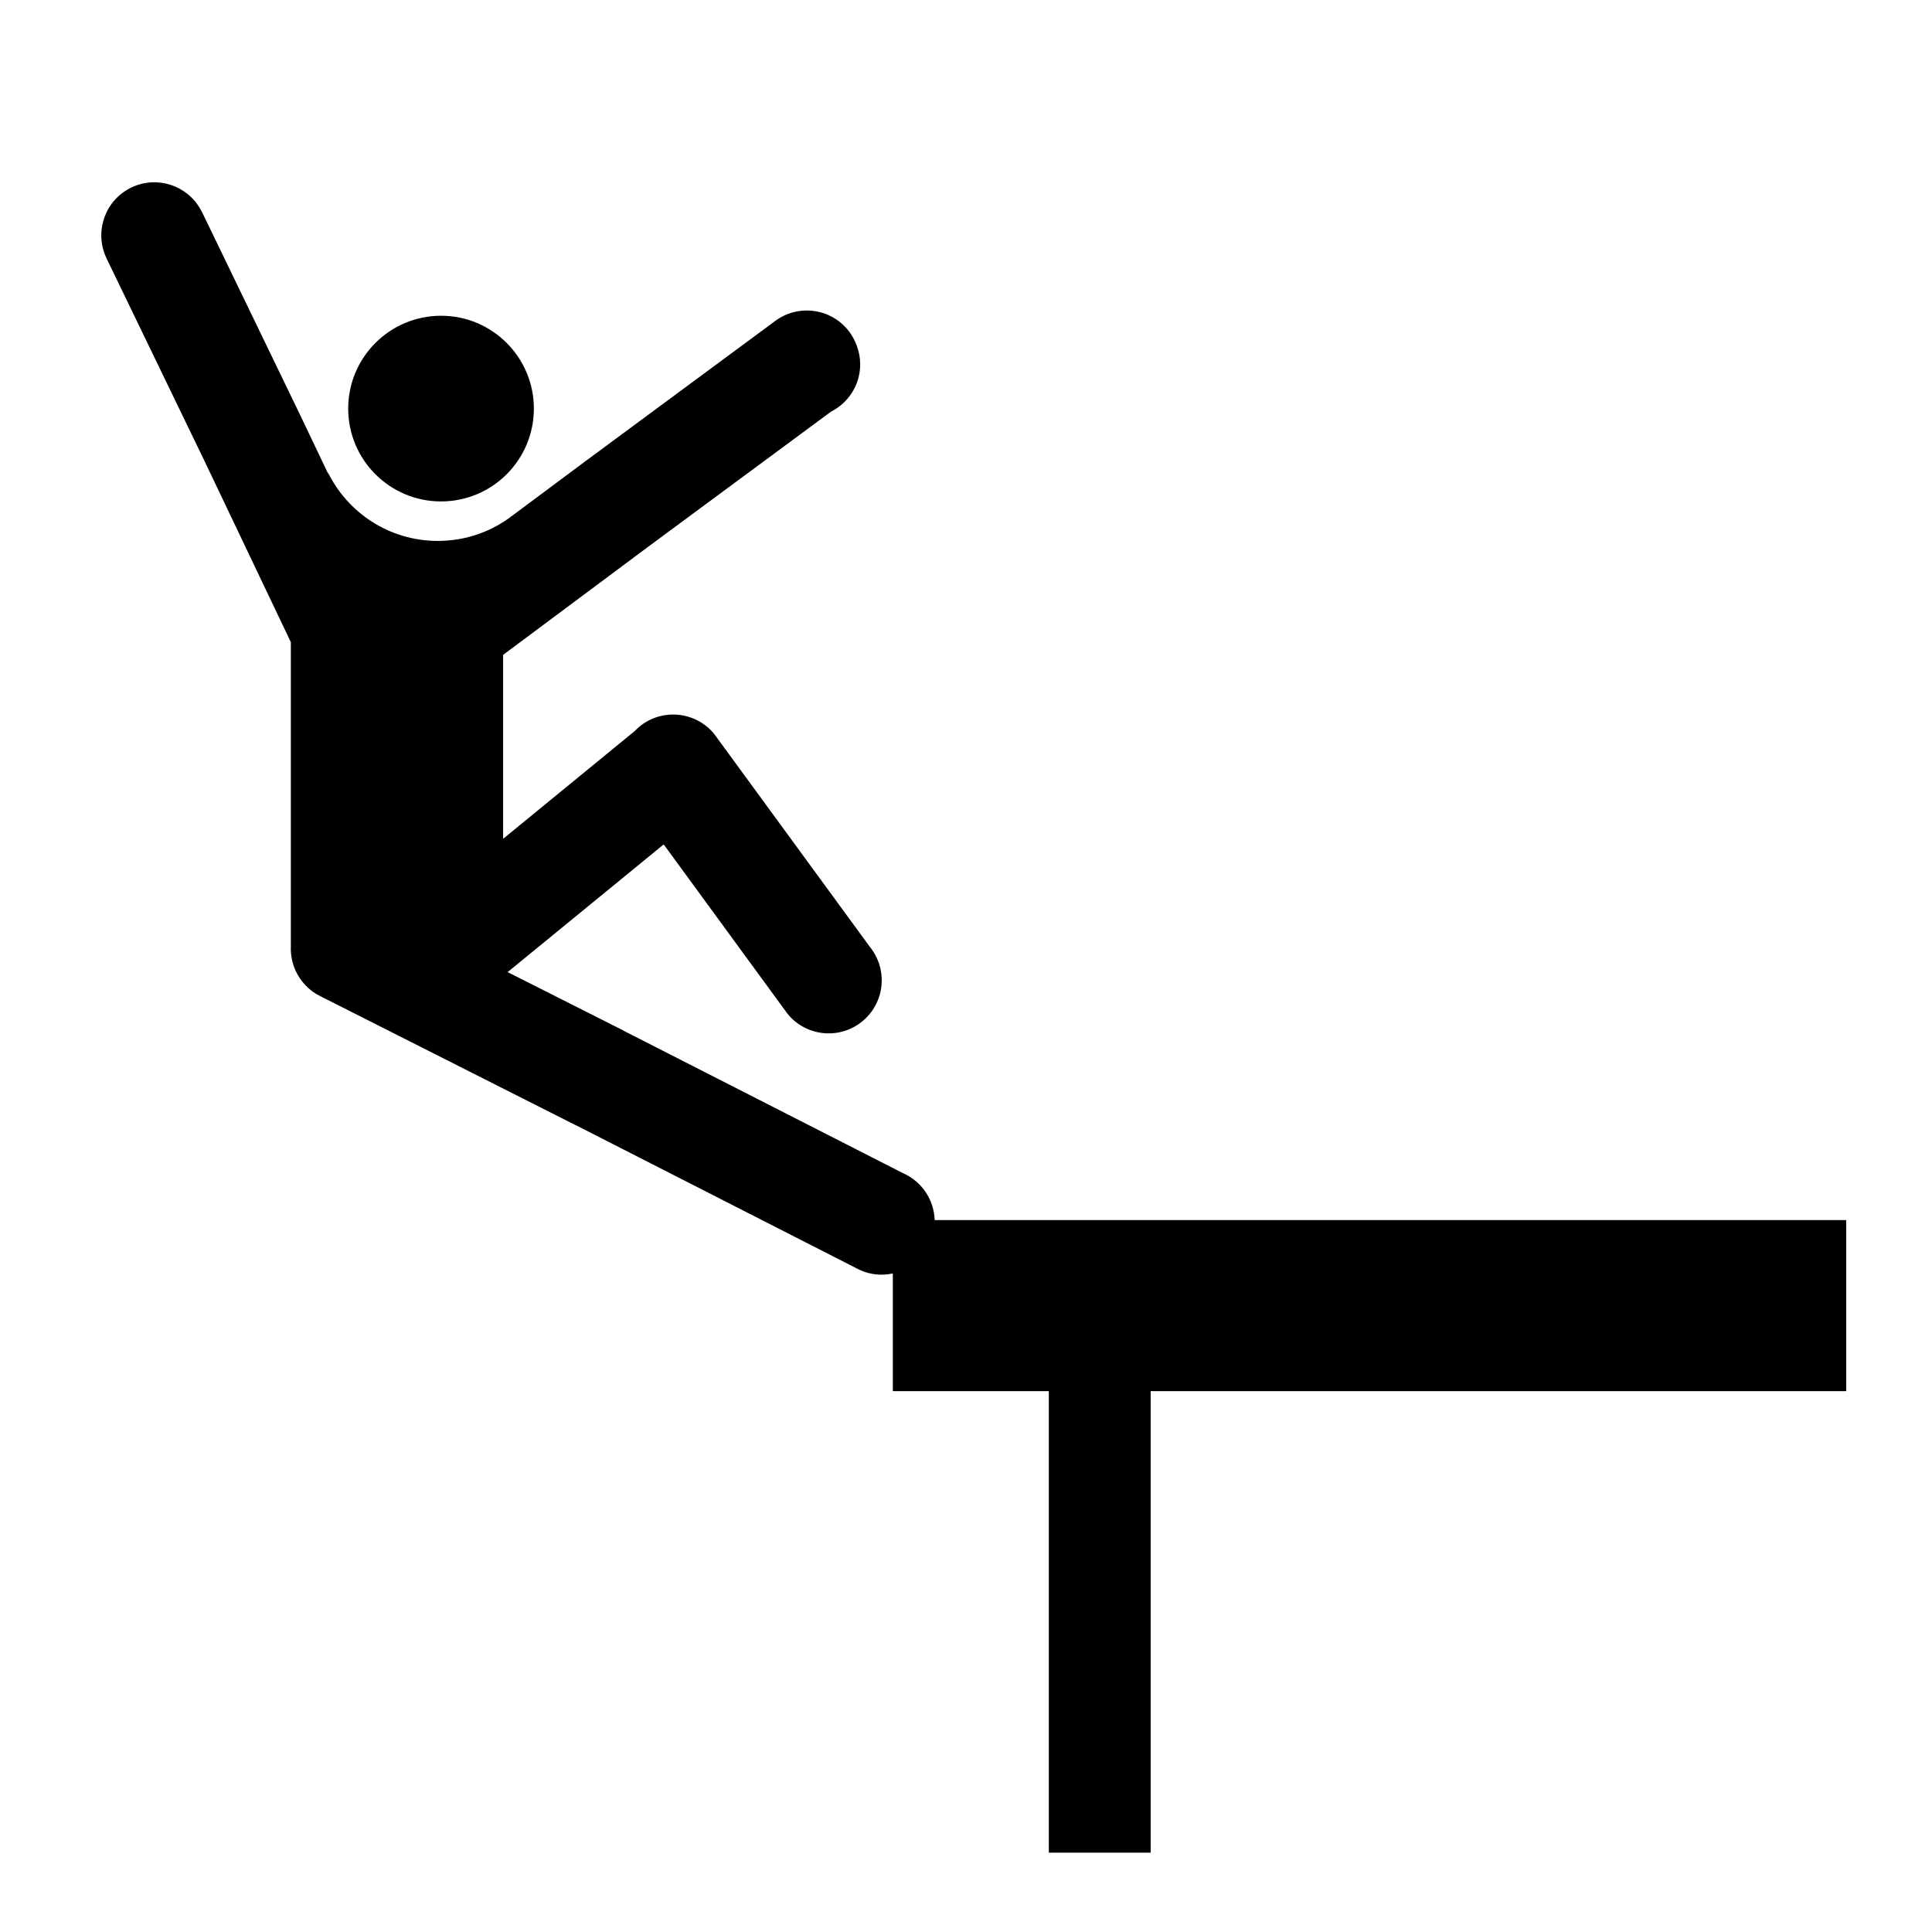 <svg viewBox="0 0 304.01 304.01"><g transform="matrix(1.353 0 0 1.353-53.21-52.19)" fill-rule="evenodd"><path d="m254.05 180.47h-106.02c-.074-2.277-1.406-4.43-3.629-5.43l-32.453-16.543c-.098-.054-.191-.109-.289-.16l-13.293-6.707 18.15-14.851 14.313 19.578c.019.027.043.058.062.09.004 0 .004.004.004.004l.004.004c2.137 2.656 6.02 3.074 8.672.937 2.656-2.137 3.074-6.02.938-8.676l-18.13-24.797c-2.168-2.629-6.06-3-8.688-.836-.191.161-.371.332-.539.508l-15.312 12.539v-21.394l16.793-12.516c0 0 0 0 0 0l21.344-15.773c2.01-1.016 3.394-3.098 3.39-5.504 0-.738-.133-1.442-.371-2.098-.012-.031-.023-.066-.039-.101-.039-.11-.082-.219-.133-.325-.187-.433-.422-.855-.715-1.25-2.035-2.73-5.902-3.296-8.632-1.261l-21.883 16.17c-.008.004-.02.008-.028.016l-.238.176c0 .004-.004.004-.004.004 0 0-.004.004-.004.004l-.039.031-.019.012c0 0 0 0 0 .004l-8.25 6.144.004-.004c-2.418 1.895-5.461 3.02-8.77 3.02-5.641 0-10.512-3.282-12.816-8.04l.14.39-3.261-6.844c-.004-.004-.008-.007-.008-.015l-11.453-23.688c-.012-.023-.024-.043-.036-.066-.046-.094-.097-.188-.152-.277-1.566-2.825-5.078-3.981-8.04-2.571-2.996 1.43-4.305 4.957-3.02 7.981.016.035.032.066.043.101.024.047.039.098.063.141l11.504 23.797 9.945 20.867v35.37c-.078 1.801.637 3.559 1.961 4.789.02.02.039.039.059.059.105.097.222.191.339.281.047.039.094.074.141.113.098.07.199.137.301.203.074.047.144.098.223.141.085.051.179.098.269.144.098.051.191.106.293.153.02.008.035.015.051.023l29.441 14.875c.004 0 .004 0 .008 0 0 0 0 .004.004.004h.004c.035.02.07.031.109.051.039.015.074.035.114.055l32.601 16.625c.086.043.164.089.254.128 0 0 .004.004.004.004h.004c1.25.567 2.586.668 3.832.399v13.687h18.14v53.676h11.844v-53.676h80.891v-19.906"/><path d="m90.62 96.89c5.965 0 10.797-4.832 10.797-10.797 0-5.961-4.832-10.797-10.797-10.797-5.961 0-10.797 4.836-10.797 10.797 0 5.965 4.836 10.797 10.797 10.797"/></g></svg>